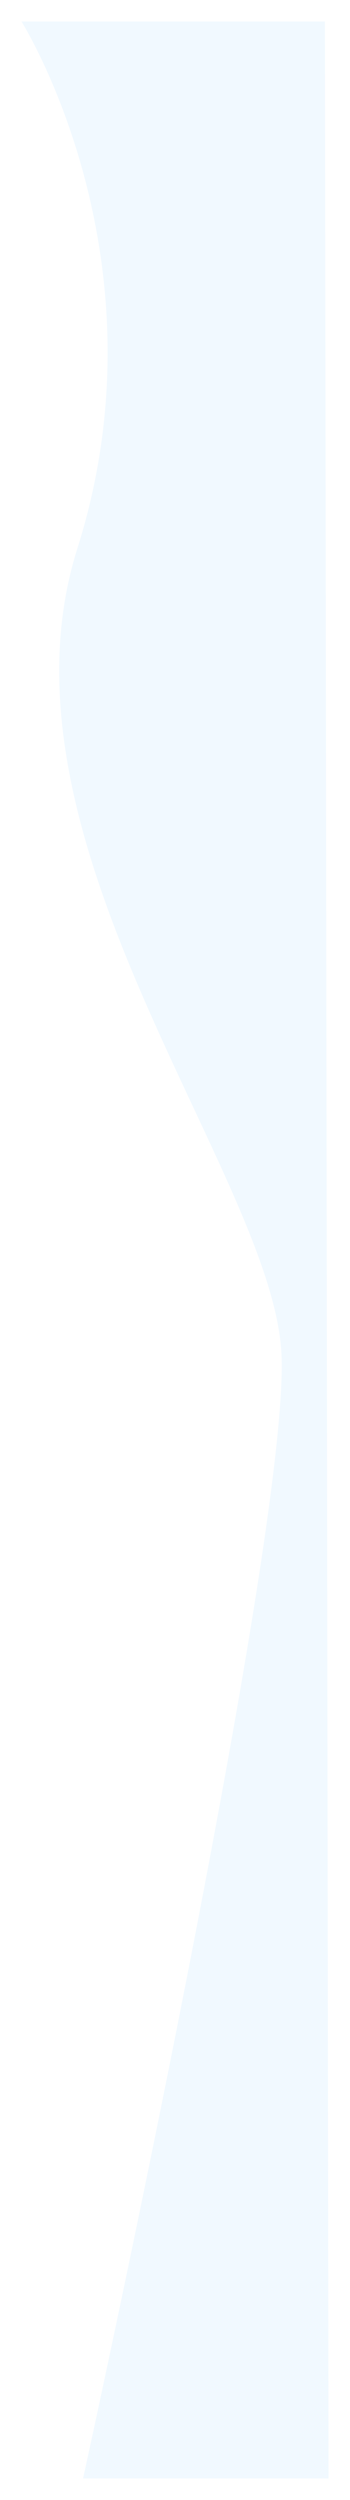 <svg xmlns="http://www.w3.org/2000/svg" xmlns:xlink="http://www.w3.org/1999/xlink" width="146.819" height="1046.393" viewBox="0 0 146.819 1046.393"><defs><style>.a{fill:#f1f9ff;}.b{filter:url(#a);}</style><filter id="a" x="0" y="0" width="146.819" height="1046.393" filterUnits="userSpaceOnUse"><feOffset dx="-4" dy="3" input="SourceAlpha"/><feGaussianBlur stdDeviation="3" result="b"/><feFlood flood-opacity="0.161"/><feComposite operator="in" in2="b"/><feComposite in="SourceGraphic"/></filter></defs><g class="b" transform="matrix(1, 0, 0, 1, 0, 0)"><path class="a" d="M-1176.91,1009s87.259-396.346,83.2-471.1-124.2-214.807-85.562-336.819-23.479-220.478-23.479-220.478h127.3L-1073.929,1009Z" transform="translate(1215.75 25.39)"/></g></svg>